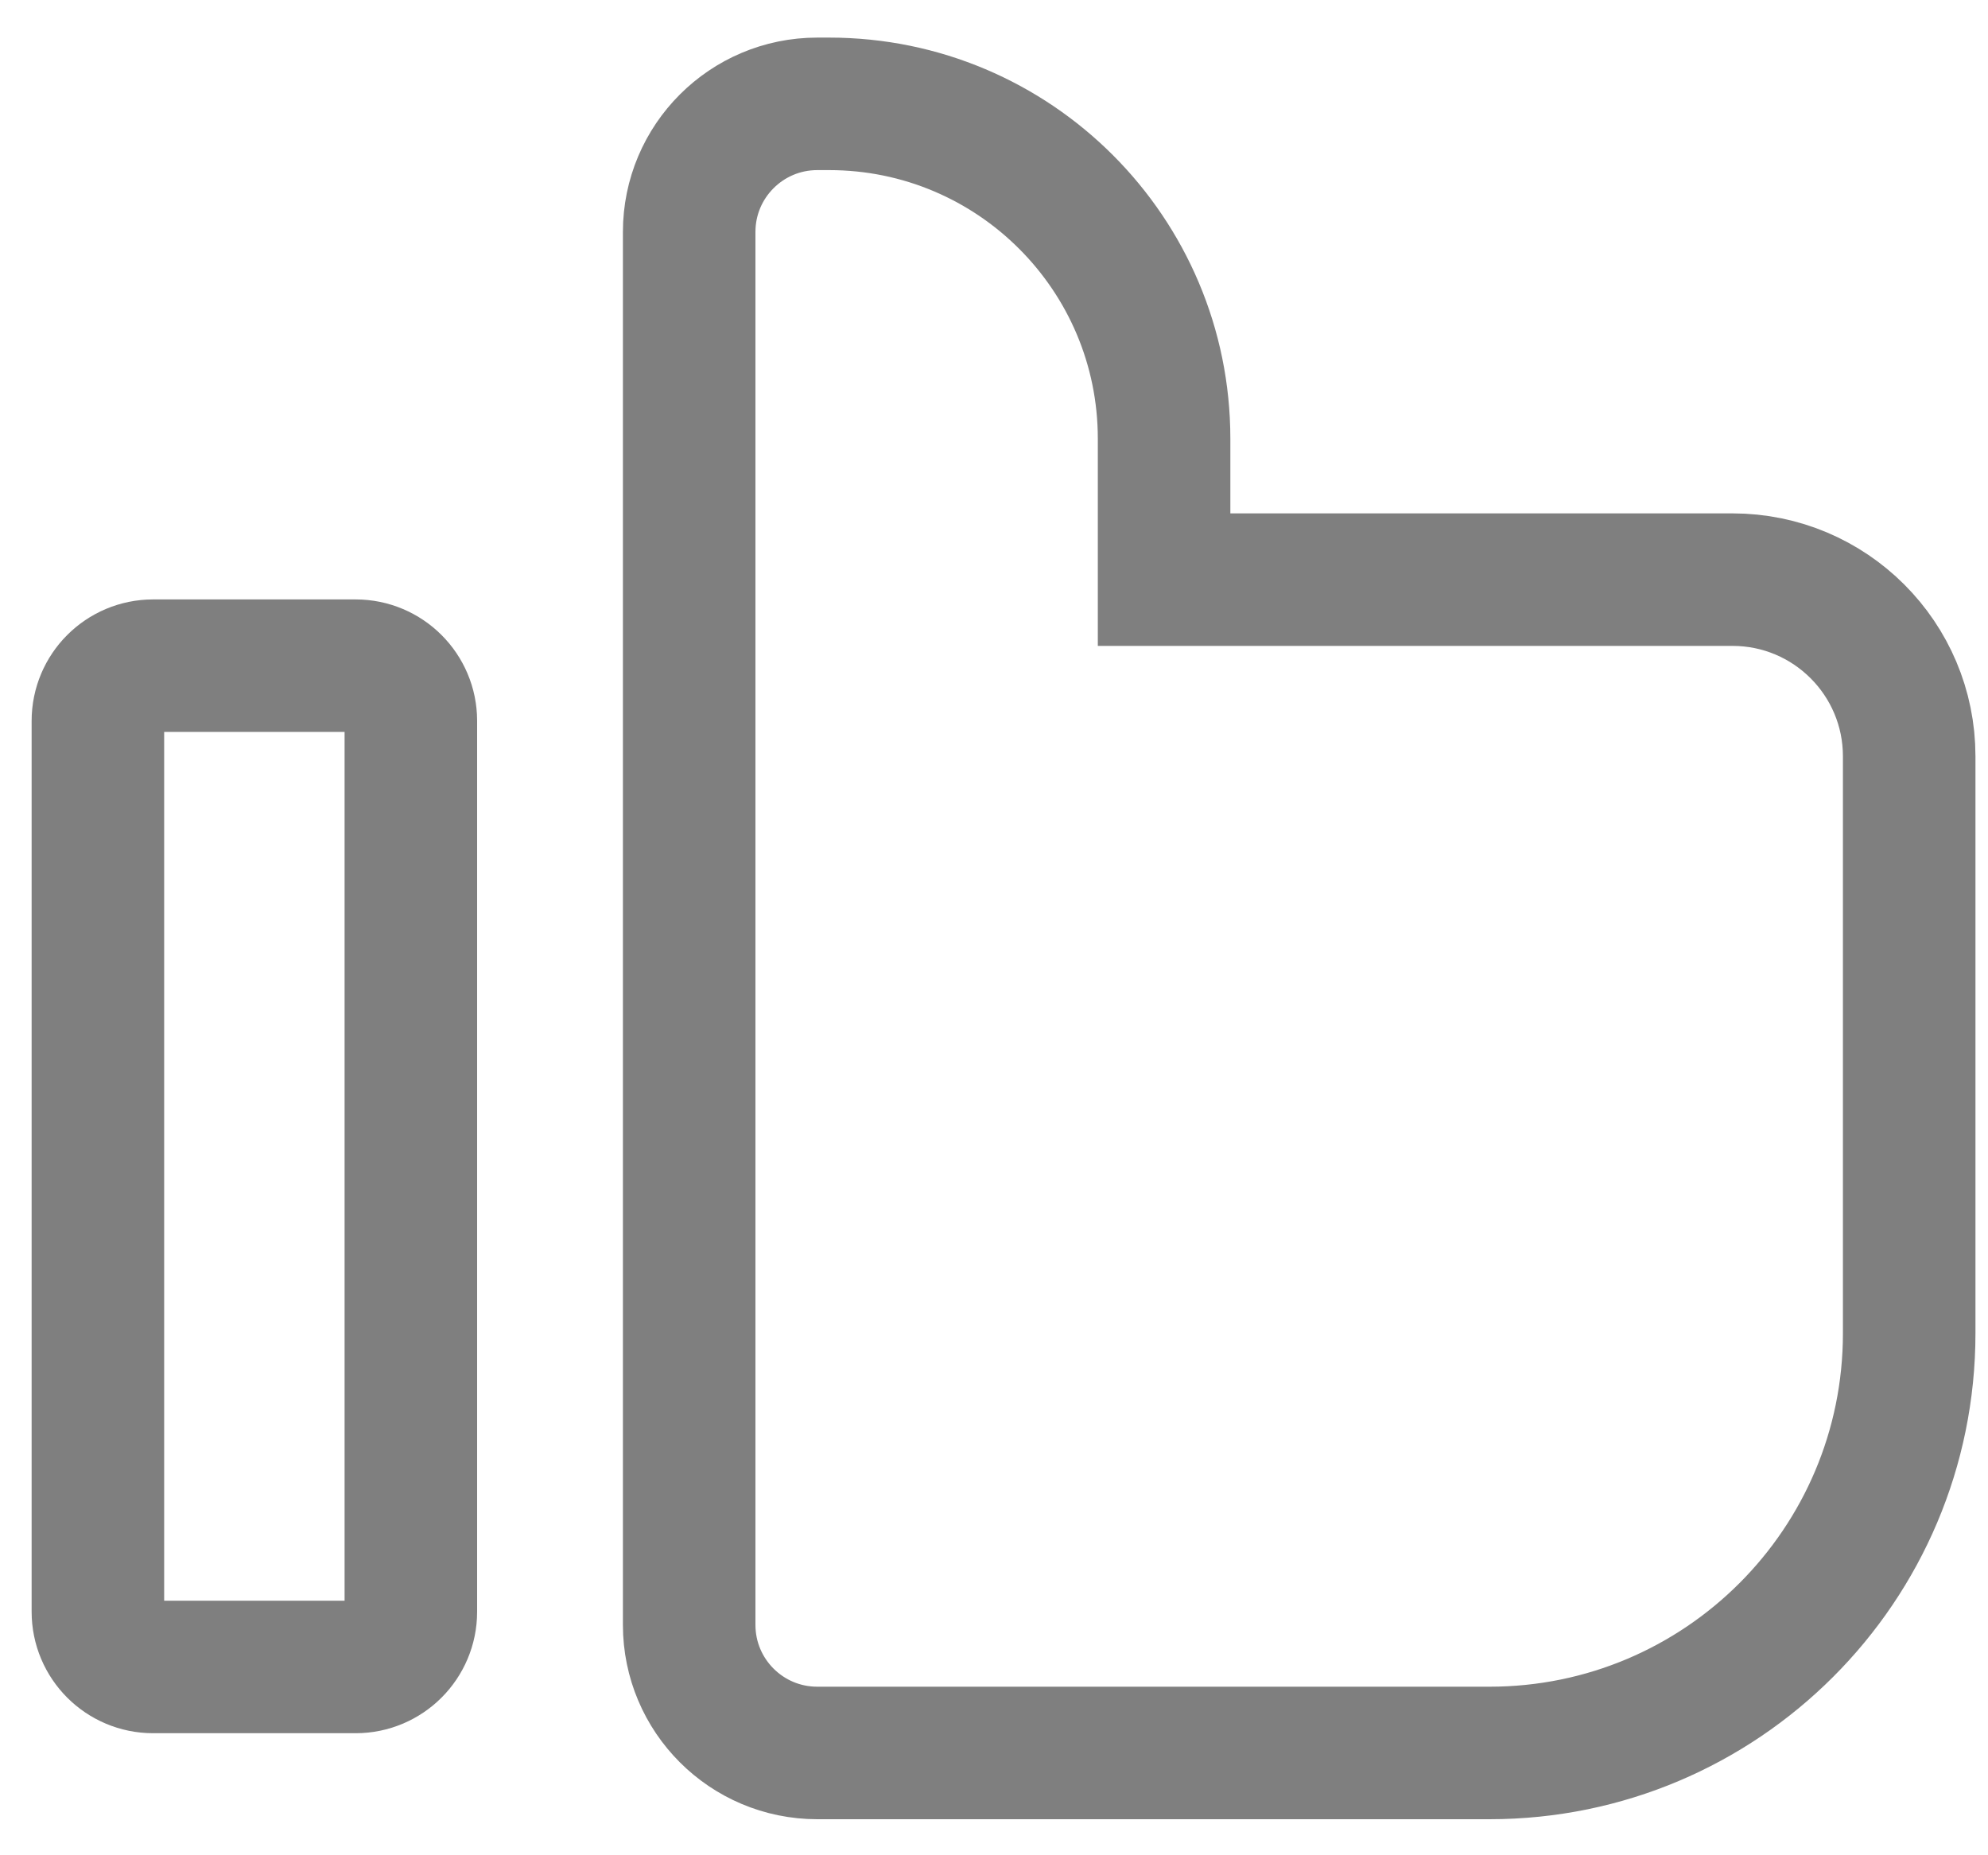 <?xml version="1.0" encoding="UTF-8"?>
<svg width="45px" height="42px" viewBox="0 0 45 42" version="1.1" xmlns="http://www.w3.org/2000/svg" xmlns:xlink="http://www.w3.org/1999/xlink">
    <!-- Generator: Sketch 52.2 (67145) - http://www.bohemiancoding.com/sketch -->
    <title>形状</title>
    <desc>Created with Sketch.</desc>
    <g id="Page-1" stroke="none" stroke-width="1" fill="none" fill-rule="evenodd" opacity="0.5">
        <g id="投稿" transform="translate(-665, -785)" stroke="#000000" stroke-width="3">
            <g id="分组-2" transform="translate(30, 170)">
                <path d="M674.216,628.122 L661.35,628.122 L661.35,624.932 C661.35,620.745 657.956,617.351 653.769,617.351 L653.5,617.351 C651.898,617.351 650.6,618.649 650.6,620.251 L650.6,651.784 C650.6,653.386 651.898,654.684 653.5,654.684 L668.716,654.684 C673.963,654.684 678.216,650.431 678.216,645.184 L678.216,632.122 C678.216,629.913 676.426,628.122 674.216,628.122 Z M638.466,630.07 C637.776,630.07 637.216,630.63 637.216,631.32 L637.216,651.487 C637.216,652.177 637.776,652.737 638.466,652.737 L643.05,652.737 C643.74,652.737 644.3,652.177 644.3,651.487 L644.3,631.32 C644.3,630.63 643.74,630.07 643.05,630.07 L638.466,630.07 Z" id="形状"></path>
            </g>
        </g>
    </g>
</svg>